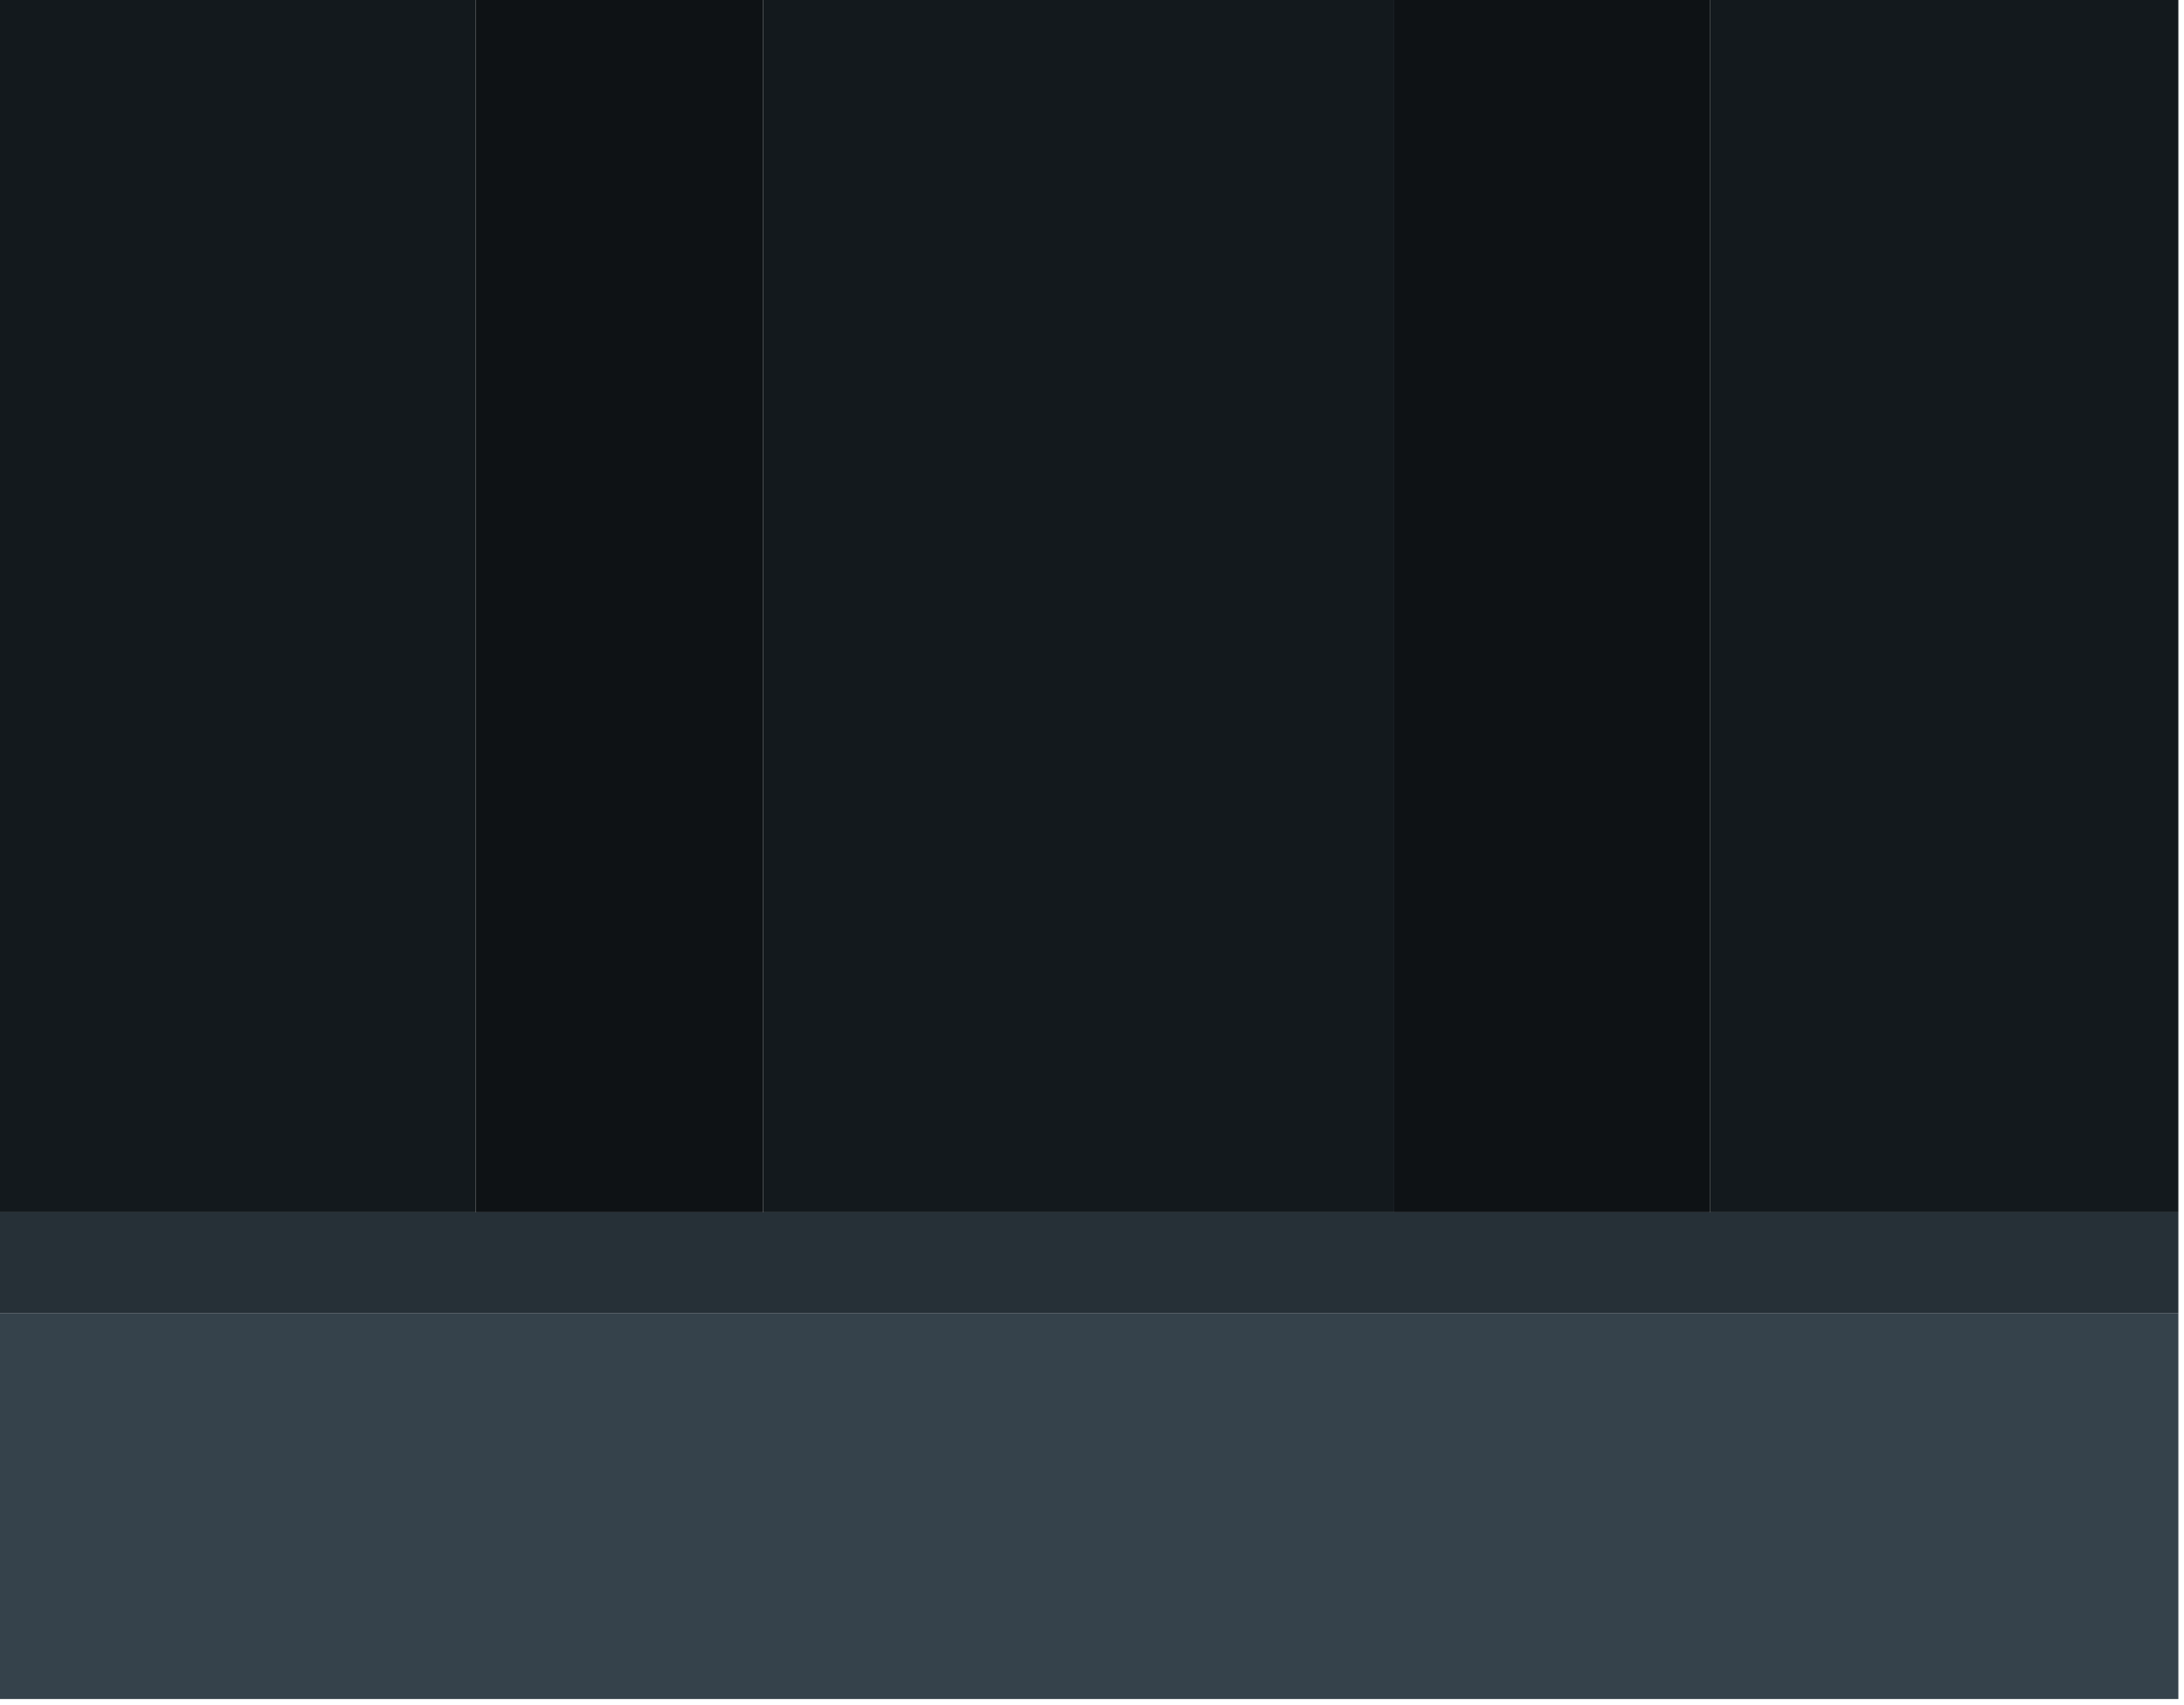 
<svg xmlns="http://www.w3.org/2000/svg" version="1.1" xmlns:xlink="http://www.w3.org/1999/xlink" preserveAspectRatio="none" x="0px" y="0px" width="155px" height="121px" viewBox="0 0 155 121">
<defs>
<g id="Layer0_0_FILL">
<path fill="#13191D" stroke="none" d="
M 33.75 28.35
L 33.75 0 0 0 0 13.65 0 28.35 0 86.05 33.75 86.05 33.75 28.35
M 98.95 28.35
L 98.95 0 75.05 0 69.5 0 54.15 0 54.15 28.35 54.15 86.05 69.5 86.05 98.95 86.05 98.95 28.35
M 154.6 28.35
L 154.6 13.65 154.6 0 121.35 0 121.35 28.35 121.35 86.05 154.6 86.05 154.6 28.35 Z"/>

<path fill="#0E1215" stroke="none" d="
M 54.15 28.35
L 54.15 0 33.75 0 33.75 28.35 33.75 86.05 54.15 86.05 54.15 28.35
M 98.95 0
L 98.95 28.35 98.95 86.05 121.35 86.05 121.35 28.35 121.35 0 98.95 0 Z"/>

<path fill="#35424B" stroke="none" d="
M 154.6 93.7
L 154.6 93.2 69.5 93.2 0 93.2 0 93.7 0 120.6 69.5 120.6 154.6 120.6 154.6 93.7 Z"/>

<path fill="#263037" stroke="none" d="
M 121.35 86.05
L 98.95 86.05 69.5 86.05 54.15 86.05 33.75 86.05 0 86.05 0 93.2 69.5 93.2 154.6 93.2 154.6 86.05 121.35 86.05 Z"/>
</g>
</defs>

<g transform="matrix( 1, 0, 0, 1, 0,0) ">
<use xlink:href="#Layer0_0_FILL"/>
</g>
</svg>
